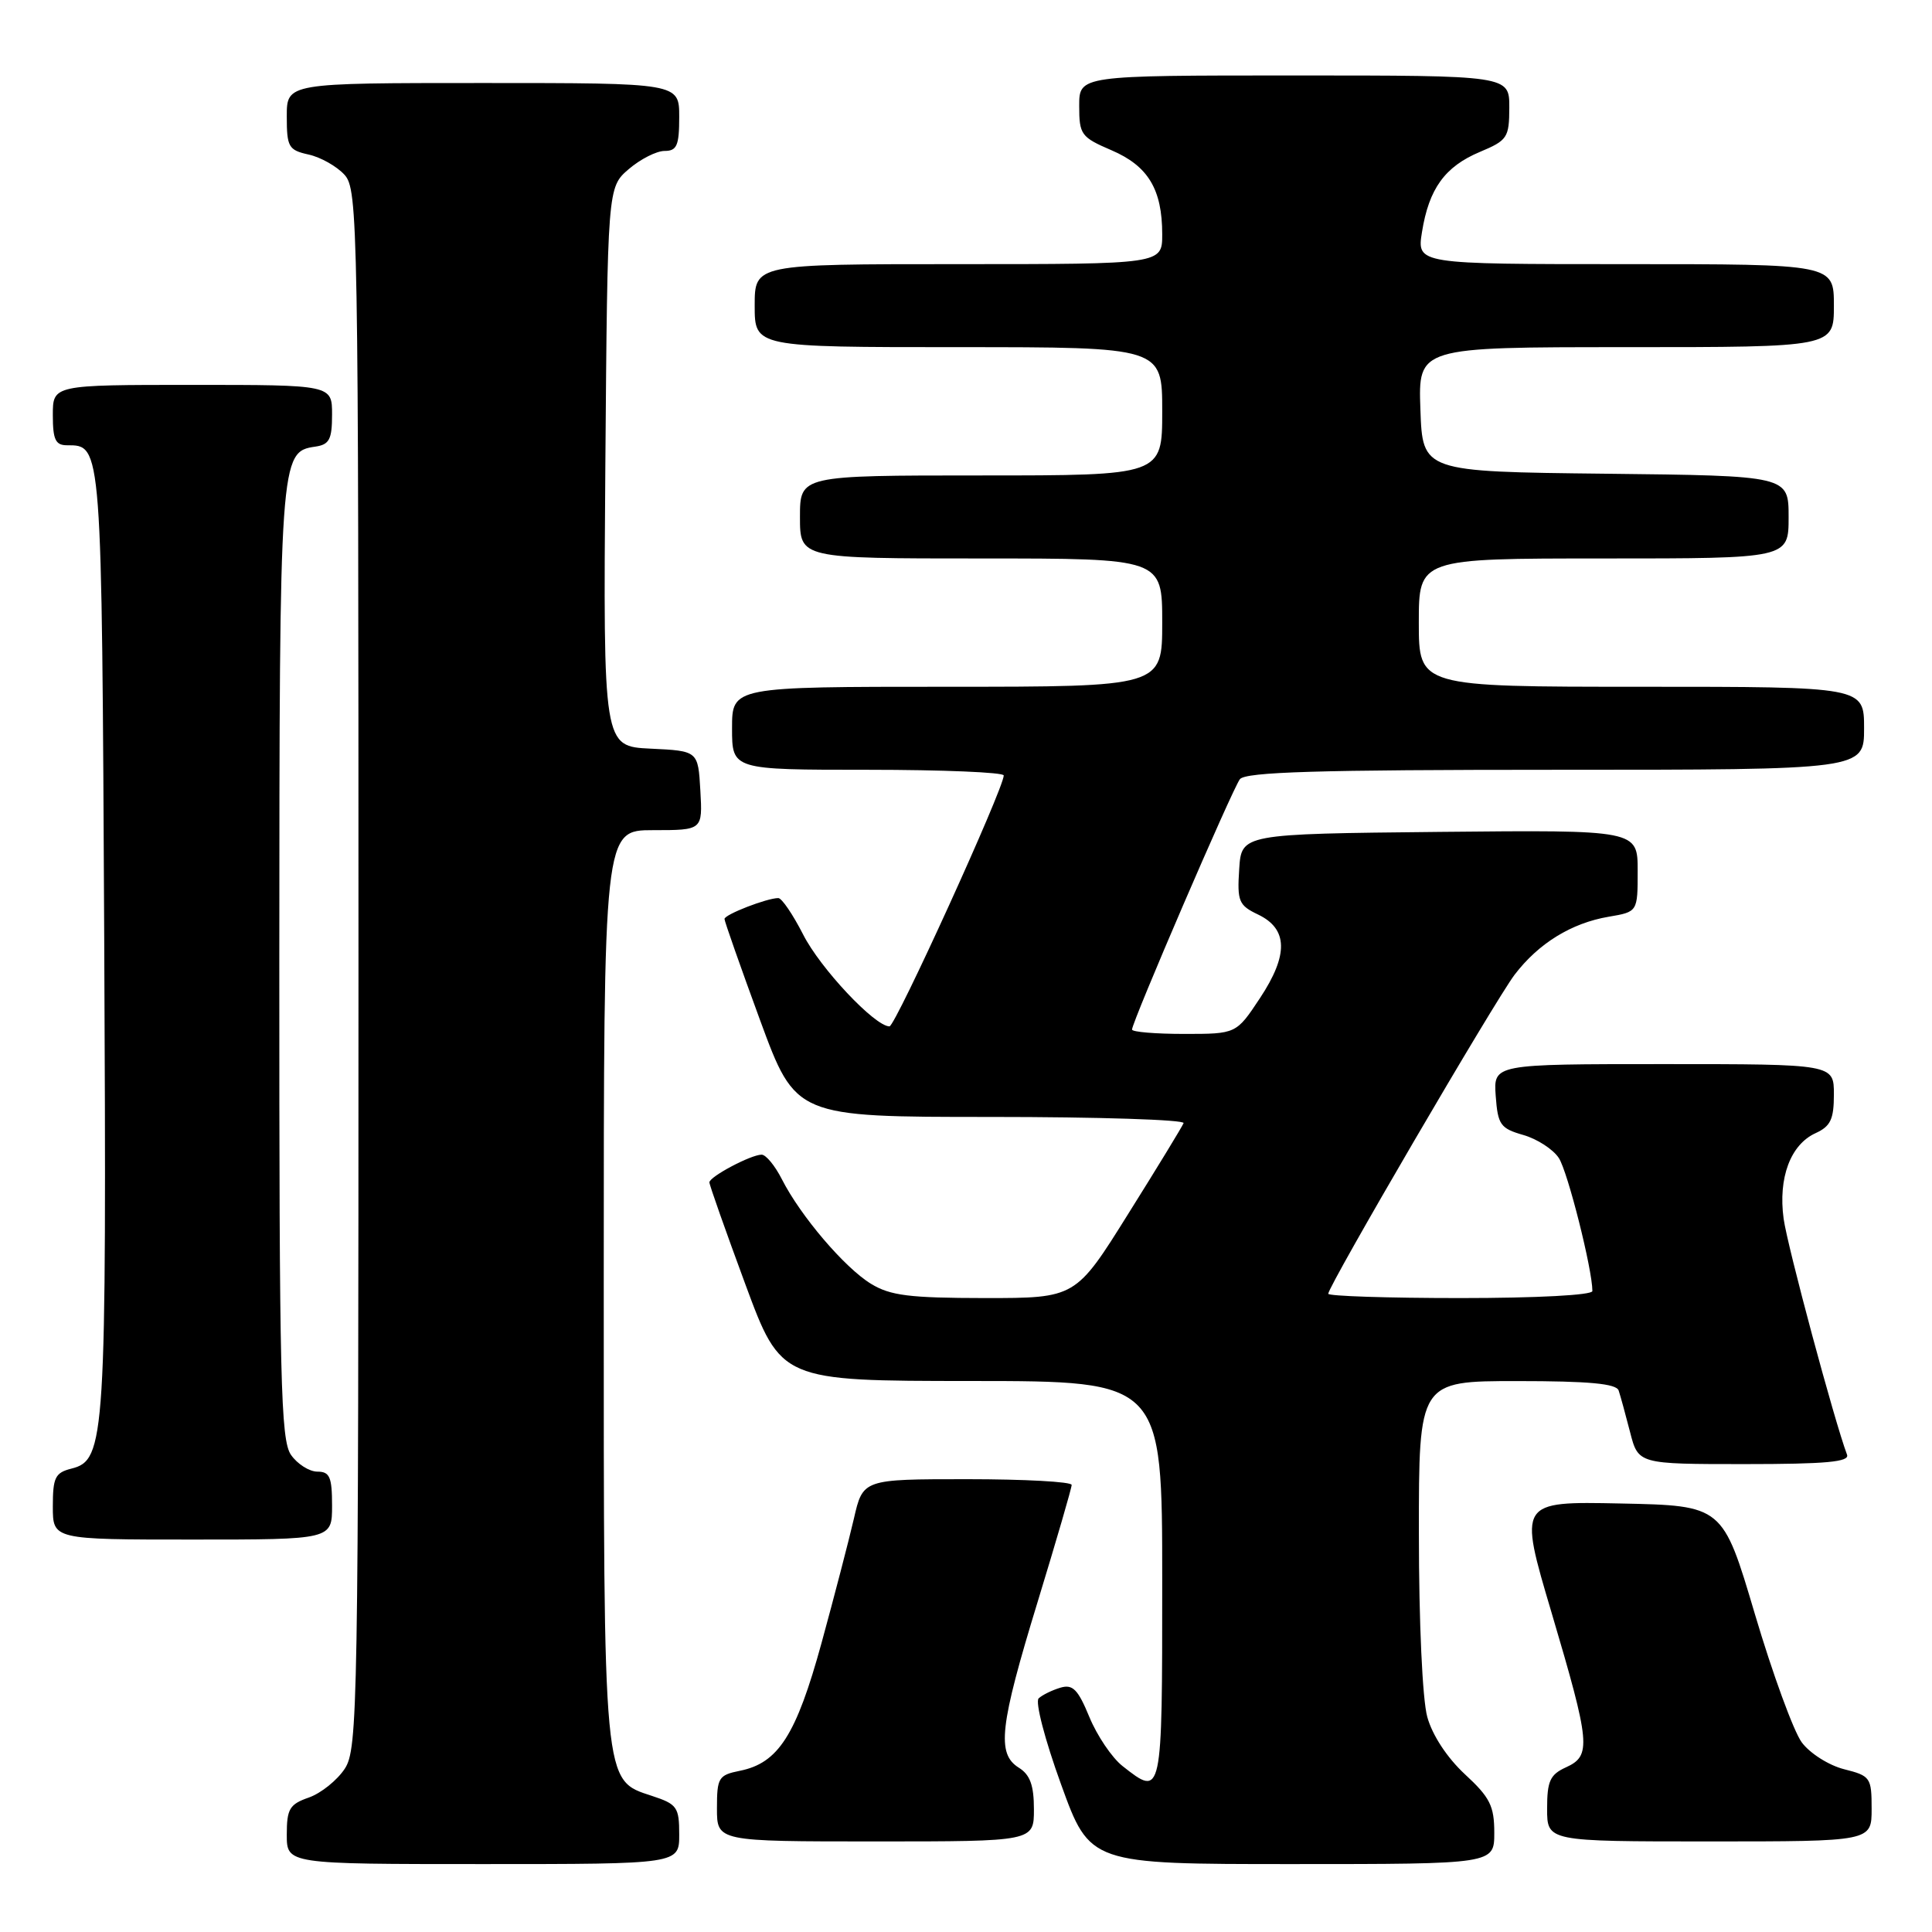 <?xml version="1.0" encoding="UTF-8" standalone="no"?>
<!DOCTYPE svg PUBLIC "-//W3C//DTD SVG 1.1//EN" "http://www.w3.org/Graphics/SVG/1.1/DTD/svg11.dtd" >
<svg xmlns="http://www.w3.org/2000/svg" xmlns:xlink="http://www.w3.org/1999/xlink" version="1.1" viewBox="0 0 256 256">
 <g >
 <path fill="currentColor"
d=" M 90.00 243.08 C 90.00 239.46 89.72 239.06 86.40 237.97 C 79.88 235.82 80.00 237.06 80.00 170.03 C 80.00 110.00 80.00 110.00 86.55 110.00 C 93.10 110.00 93.10 110.00 92.80 104.75 C 92.50 99.50 92.50 99.50 86.21 99.20 C 79.93 98.90 79.93 98.90 80.21 61.86 C 80.50 24.83 80.50 24.83 83.31 22.41 C 84.85 21.09 86.99 20.00 88.06 20.00 C 89.69 20.00 90.00 19.29 90.00 15.50 C 90.00 11.00 90.00 11.00 64.00 11.00 C 38.00 11.00 38.00 11.00 38.00 15.42 C 38.00 19.48 38.23 19.89 40.90 20.48 C 42.49 20.83 44.63 22.04 45.65 23.16 C 47.43 25.13 47.50 29.33 47.50 128.40 C 47.50 226.59 47.41 231.72 45.68 234.37 C 44.67 235.90 42.54 237.61 40.93 238.18 C 38.37 239.07 38.00 239.68 38.00 243.10 C 38.00 247.00 38.00 247.00 64.00 247.00 C 90.00 247.00 90.00 247.00 90.00 243.08 Z  M 198.00 242.85 C 198.00 239.30 197.43 238.16 194.11 235.10 C 191.75 232.91 189.79 229.93 189.12 227.50 C 188.48 225.19 188.01 214.96 188.01 203.25 C 188.00 183.00 188.00 183.00 201.03 183.00 C 210.57 183.00 214.18 183.34 214.48 184.25 C 214.71 184.94 215.39 187.41 215.99 189.75 C 217.08 194.00 217.08 194.00 231.15 194.00 C 241.99 194.00 245.11 193.71 244.74 192.75 C 243.07 188.32 236.84 165.14 236.34 161.49 C 235.60 156.08 237.25 151.66 240.57 150.15 C 242.56 149.24 243.00 148.31 243.00 145.02 C 243.00 141.00 243.00 141.00 220.44 141.00 C 197.89 141.00 197.89 141.00 198.19 145.22 C 198.47 149.04 198.81 149.52 201.84 150.39 C 203.67 150.91 205.80 152.29 206.55 153.44 C 207.73 155.23 211.00 168.21 211.00 171.07 C 211.00 171.61 203.68 172.00 193.50 172.00 C 183.88 172.00 176.00 171.74 176.00 171.43 C 176.00 170.40 198.10 132.57 200.69 129.16 C 203.87 124.99 208.22 122.31 213.17 121.47 C 217.00 120.82 217.00 120.82 217.00 115.40 C 217.00 109.97 217.00 109.97 190.75 110.23 C 164.50 110.50 164.50 110.50 164.20 115.17 C 163.92 119.43 164.14 119.96 166.70 121.18 C 170.67 123.08 170.75 126.52 166.95 132.26 C 163.81 137.00 163.81 137.00 156.91 137.00 C 153.11 137.00 150.00 136.74 150.00 136.42 C 150.00 135.40 163.29 104.56 164.29 103.25 C 165.03 102.29 174.60 102.00 206.12 102.00 C 247.00 102.00 247.00 102.00 247.00 96.50 C 247.00 91.00 247.00 91.00 217.50 91.00 C 188.00 91.00 188.00 91.00 188.00 82.50 C 188.00 74.00 188.00 74.00 212.50 74.00 C 237.00 74.00 237.00 74.00 237.00 68.52 C 237.00 63.04 237.00 63.04 212.75 62.77 C 188.50 62.50 188.50 62.50 188.21 54.25 C 187.92 46.00 187.92 46.00 215.46 46.00 C 243.00 46.00 243.00 46.00 243.00 40.50 C 243.00 35.00 243.00 35.00 215.37 35.00 C 187.74 35.00 187.74 35.00 188.42 30.75 C 189.34 25.00 191.45 22.08 196.09 20.13 C 199.74 18.60 199.98 18.24 199.99 14.25 C 200.00 10.00 200.00 10.00 171.50 10.00 C 143.00 10.00 143.00 10.00 143.00 14.04 C 143.00 17.84 143.25 18.18 147.28 19.91 C 152.13 21.99 154.00 25.08 154.00 31.05 C 154.00 35.00 154.00 35.00 127.00 35.00 C 100.00 35.00 100.00 35.00 100.00 40.50 C 100.00 46.00 100.00 46.00 127.00 46.00 C 154.00 46.00 154.00 46.00 154.00 54.50 C 154.00 63.00 154.00 63.00 130.00 63.00 C 106.00 63.00 106.00 63.00 106.00 68.50 C 106.00 74.00 106.00 74.00 130.00 74.00 C 154.00 74.00 154.00 74.00 154.00 82.50 C 154.00 91.00 154.00 91.00 125.50 91.00 C 97.00 91.00 97.00 91.00 97.00 96.50 C 97.00 102.00 97.00 102.00 115.00 102.00 C 124.90 102.00 133.00 102.34 133.00 102.75 C 133.01 104.46 118.64 136.00 117.86 136.00 C 115.92 136.00 108.67 128.29 106.41 123.81 C 105.06 121.17 103.59 119.00 103.13 119.00 C 101.63 119.00 96.00 121.18 96.00 121.77 C 96.00 122.08 98.12 128.11 100.71 135.17 C 105.43 148.00 105.43 148.00 131.30 148.00 C 145.53 148.00 157.02 148.37 156.83 148.82 C 156.65 149.28 153.36 154.68 149.51 160.82 C 142.53 172.00 142.53 172.00 130.51 172.00 C 120.51 171.99 117.98 171.68 115.41 170.11 C 111.92 167.98 106.07 161.12 103.60 156.25 C 102.69 154.46 101.49 153.00 100.92 153.00 C 99.50 153.00 94.00 155.92 94.00 156.67 C 94.00 157.02 96.14 163.07 98.75 170.14 C 103.50 182.98 103.50 182.98 128.75 182.99 C 154.00 183.00 154.00 183.00 154.00 209.50 C 154.00 238.20 154.01 238.16 148.74 234.01 C 147.34 232.91 145.37 229.99 144.35 227.52 C 142.83 223.83 142.14 223.14 140.50 223.63 C 139.40 223.96 138.11 224.59 137.63 225.04 C 137.14 225.49 138.45 230.52 140.59 236.42 C 144.42 247.00 144.42 247.00 171.21 247.00 C 198.00 247.00 198.00 247.00 198.00 242.85 Z  M 137.00 239.74 C 137.00 236.56 136.49 235.16 135.00 234.23 C 132.04 232.38 132.45 228.73 137.50 212.23 C 139.97 204.14 142.00 197.18 142.00 196.76 C 142.00 196.34 135.78 196.00 128.17 196.00 C 114.34 196.00 114.34 196.00 113.14 201.25 C 112.47 204.14 110.54 211.56 108.85 217.73 C 105.50 229.92 103.13 233.62 98.03 234.64 C 95.21 235.21 95.00 235.55 95.00 239.62 C 95.00 244.00 95.00 244.00 116.00 244.00 C 137.00 244.00 137.00 244.00 137.00 239.74 Z  M 248.00 239.68 C 248.00 235.54 247.85 235.31 244.35 234.43 C 242.33 233.92 239.81 232.32 238.74 230.87 C 237.67 229.42 234.87 221.77 232.53 213.87 C 228.27 199.50 228.27 199.50 214.74 199.22 C 201.21 198.94 201.21 198.94 205.60 213.72 C 210.74 231.08 210.89 232.64 207.50 234.18 C 205.39 235.14 205.00 236.00 205.00 239.66 C 205.00 244.00 205.00 244.00 226.50 244.00 C 248.00 244.00 248.00 244.00 248.00 239.68 Z  M 44.00 199.50 C 44.00 195.71 43.69 195.00 42.06 195.00 C 40.99 195.00 39.41 194.00 38.56 192.78 C 37.19 190.82 37.00 182.97 37.01 127.53 C 37.03 60.50 37.08 59.86 41.78 59.18 C 43.64 58.91 44.00 58.23 44.00 54.93 C 44.00 51.00 44.00 51.00 25.50 51.00 C 7.00 51.00 7.00 51.00 7.00 55.00 C 7.00 58.25 7.35 59.00 8.88 59.00 C 13.52 59.00 13.48 58.55 13.81 124.40 C 14.13 190.88 13.97 193.47 9.46 194.60 C 7.31 195.14 7.00 195.78 7.00 199.61 C 7.00 204.00 7.00 204.00 25.50 204.00 C 44.00 204.00 44.00 204.00 44.00 199.50 Z "/>
</g>
</svg>